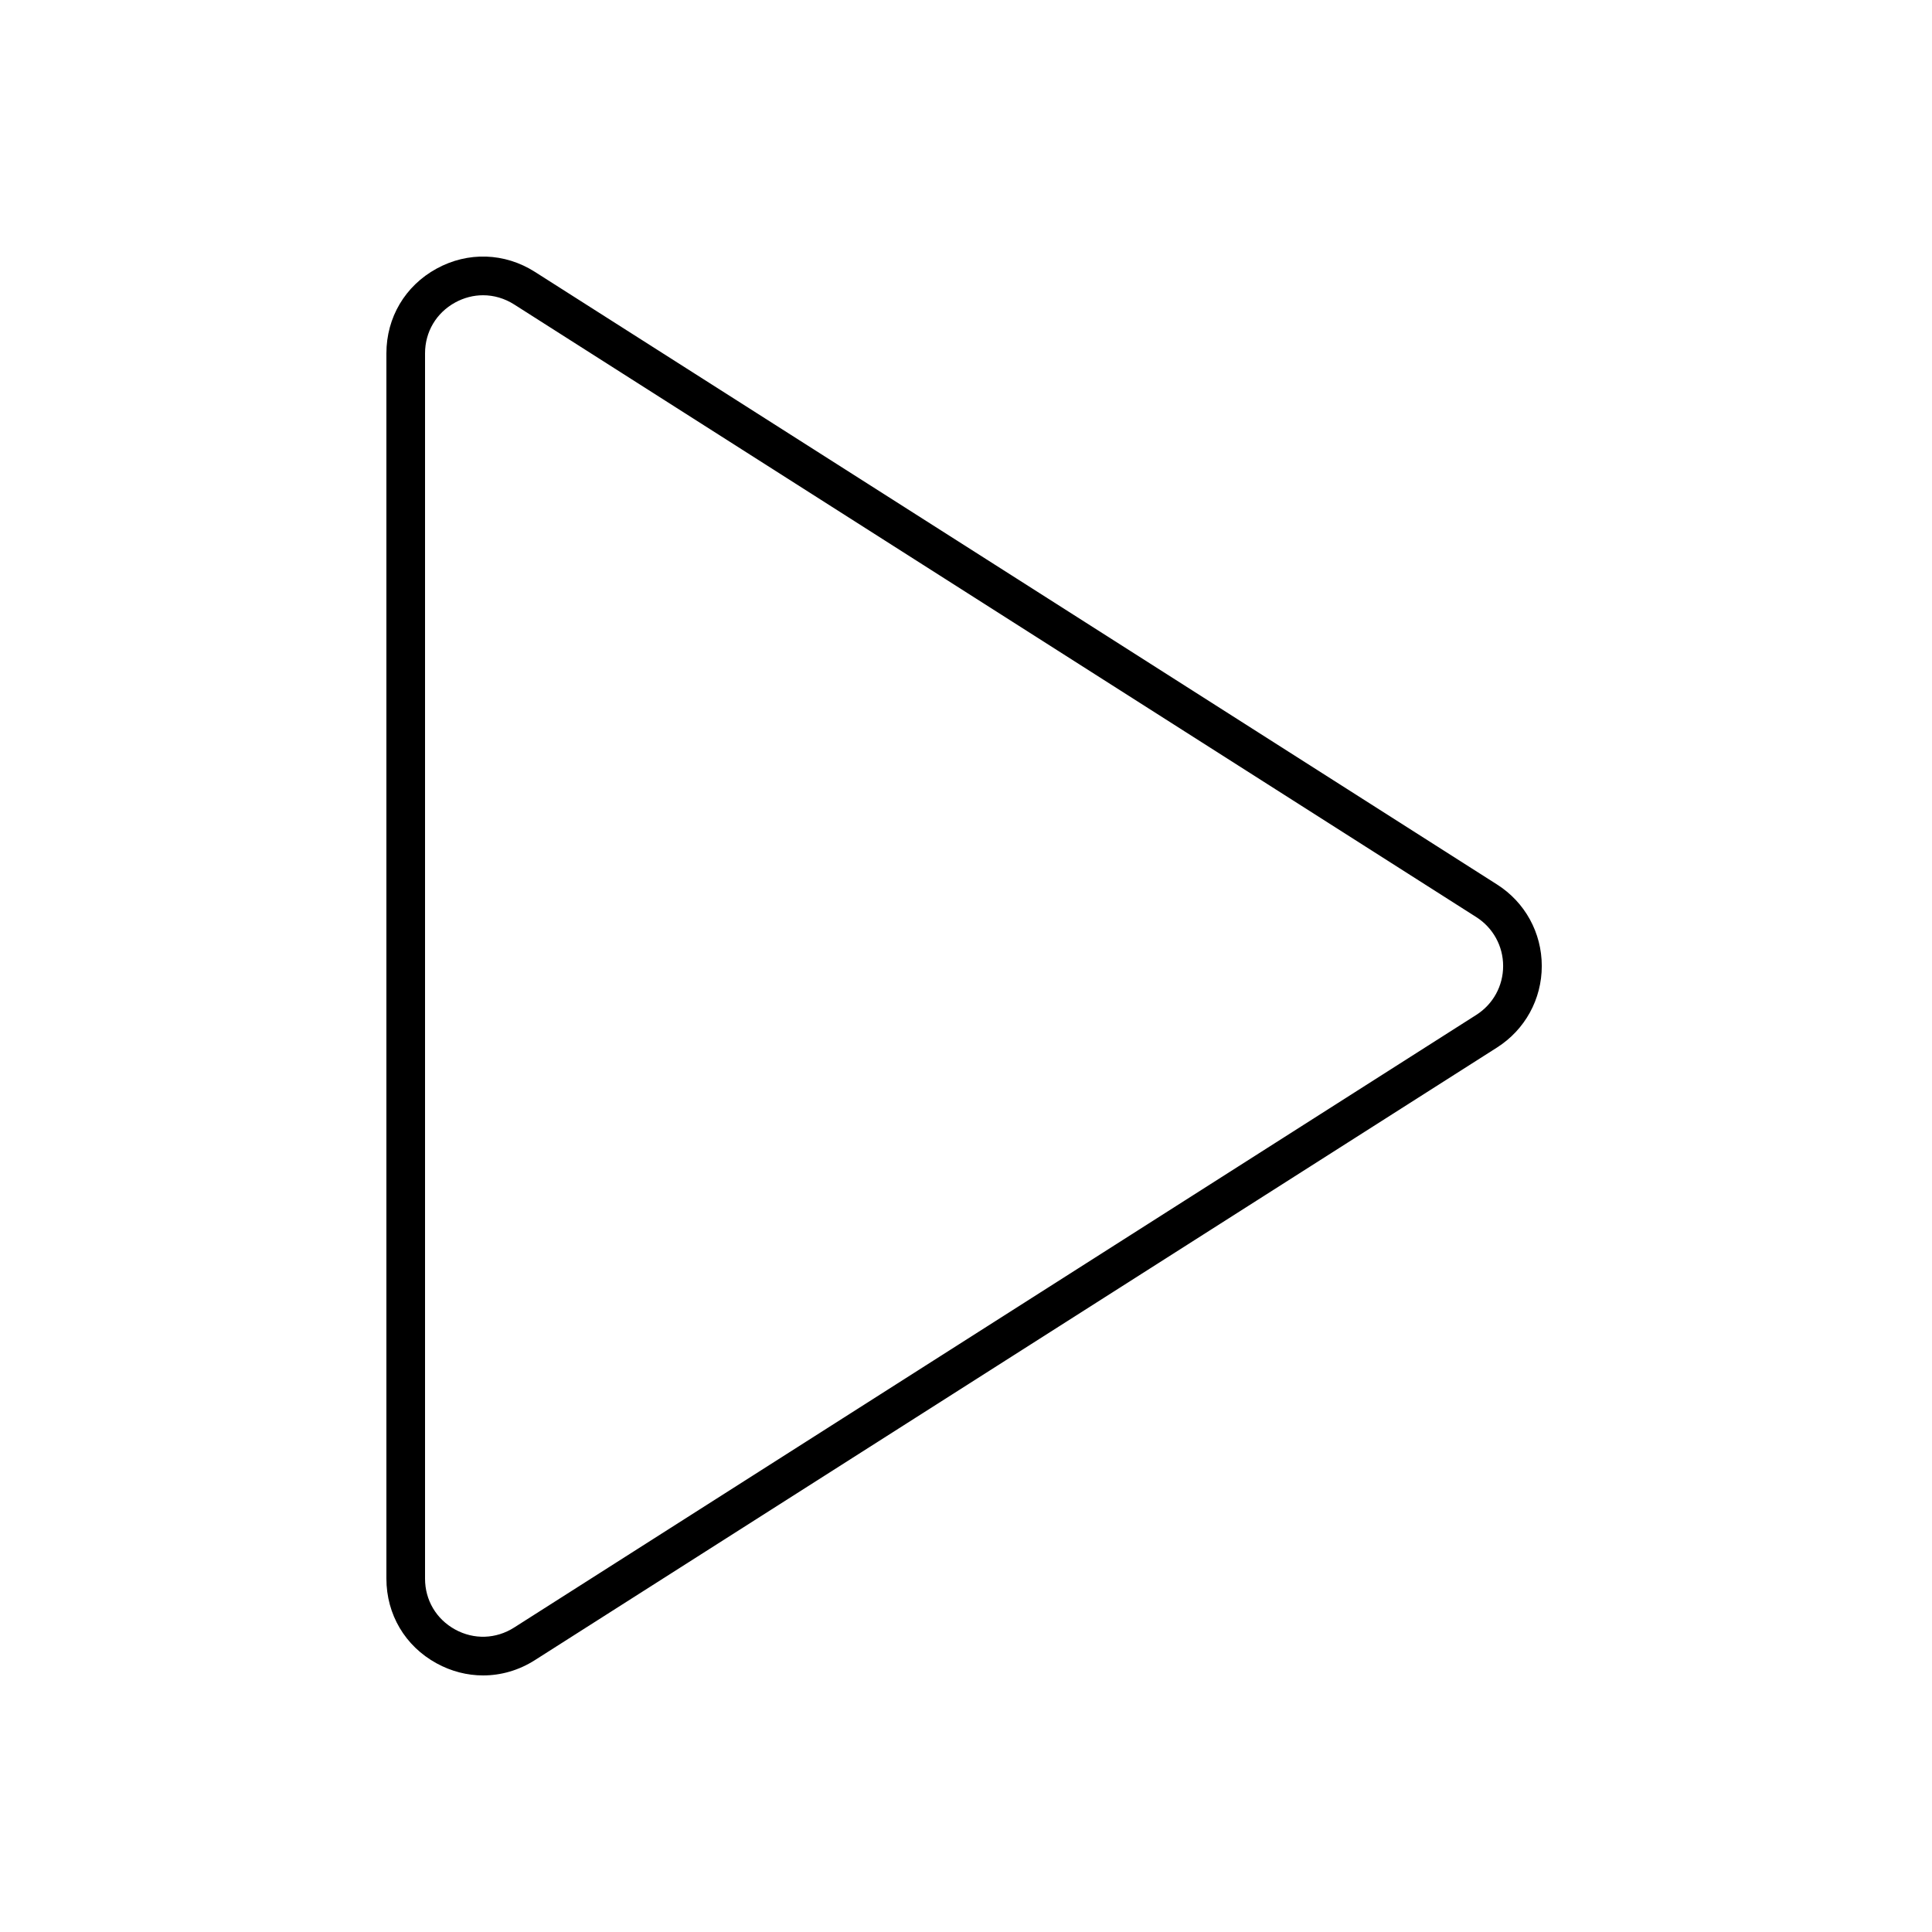 <svg xmlns="http://www.w3.org/2000/svg"  viewBox="0 0 50 50" width="64px" height="64px"><path d="M38.207,26.265c0.435-0.277,0.694-0.75,0.694-1.265s-0.26-0.988-0.694-1.265C31.982,19.77,19.531,11.843,13.306,7.879	c-0.249-0.158-0.526-0.238-0.804-0.238c-0.247,0-0.494,0.063-0.723,0.188C11.291,8.097,11,8.588,11,9.145c0,7.928,0,23.783,0,31.711	c0,0.556,0.291,1.047,0.778,1.315c0.488,0.268,1.059,0.248,1.527-0.05C19.53,38.156,31.982,30.23,38.207,26.265z M10,40.855	c0-7.928,0-23.783,0-31.711c0-0.927,0.485-1.746,1.297-2.191c0.813-0.446,1.764-0.414,2.546,0.083	c6.227,3.961,18.676,11.891,24.901,15.855c0.725,0.461,1.157,1.25,1.157,2.109s-0.433,1.647-1.157,2.109	c-6.225,3.964-18.675,11.893-24.901,15.855c-0.414,0.264-0.876,0.396-1.34,0.396c-0.411,0-0.824-0.104-1.206-0.314	C10.485,42.601,10,41.782,10,40.855z"/></svg>